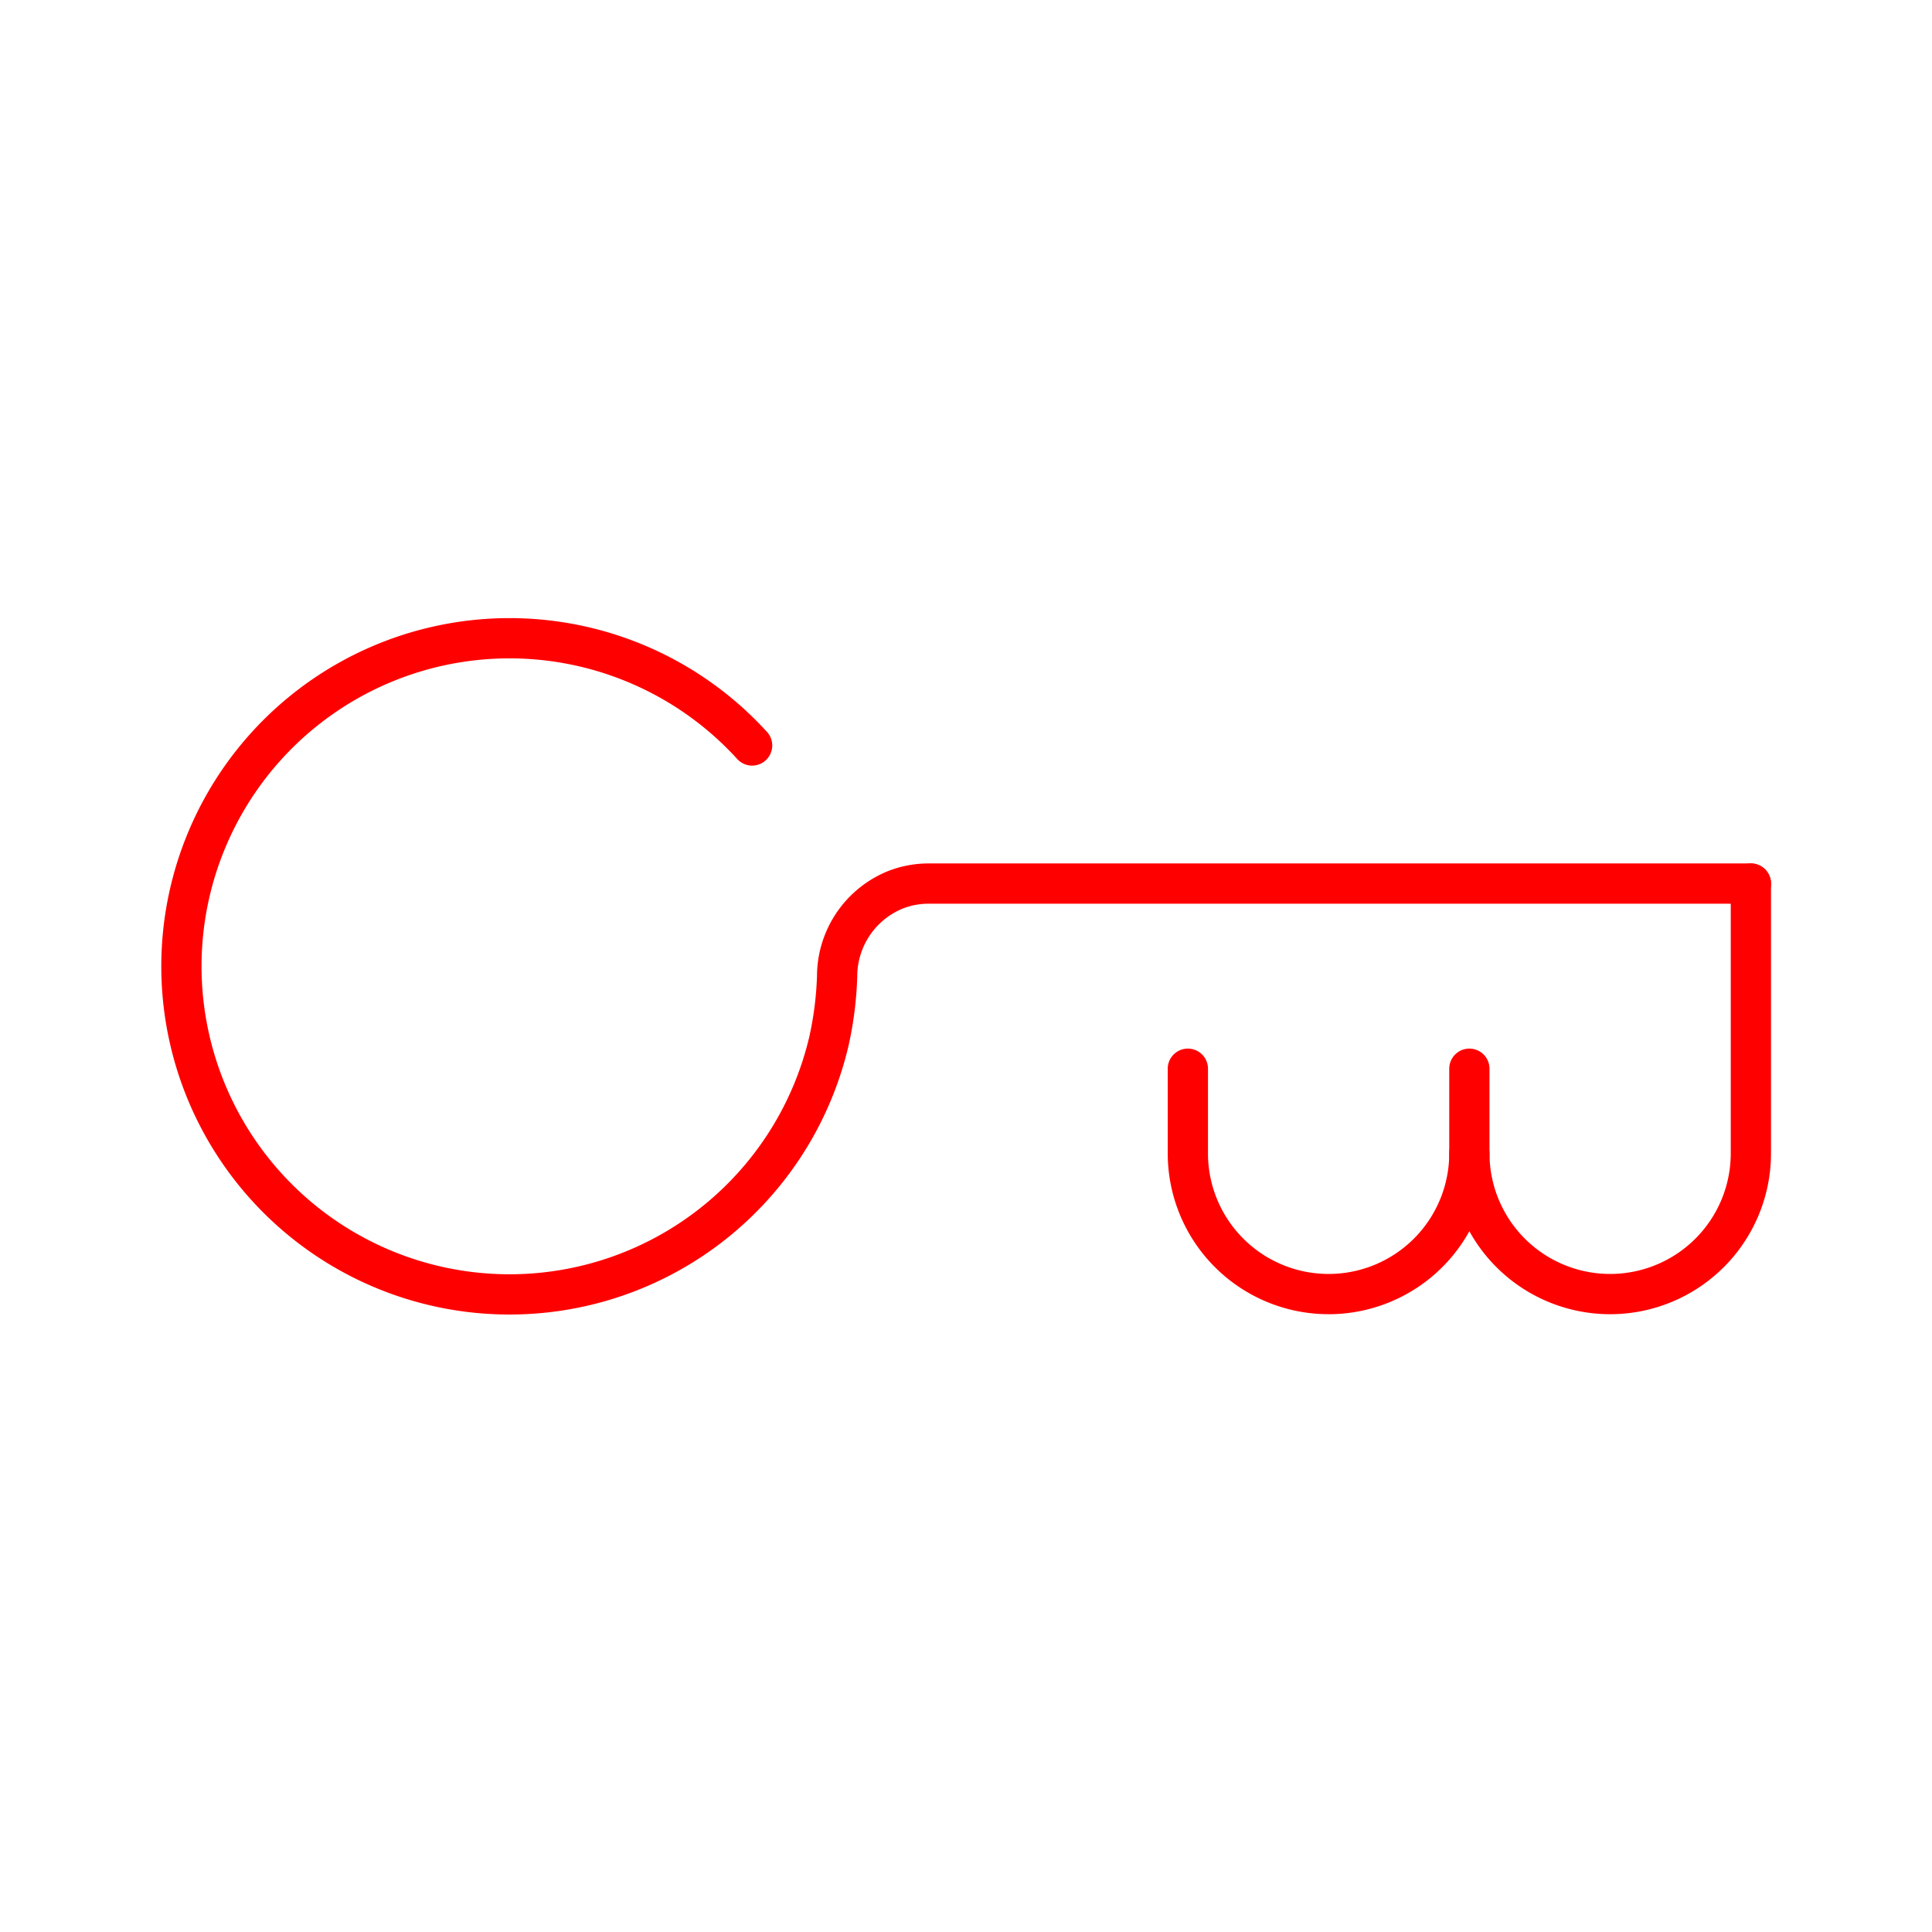 <svg xmlns="http://www.w3.org/2000/svg" viewBox="0 0 48 48"><defs><style>.a{fill:none;stroke:#FF0000;stroke-linecap:round;stroke-linejoin:round;}</style></defs><path class="a" d="M18.686,18.521a8.151,8.151,0,1,0,1.911,7.336,8.652,8.652,0,0,0,.201-1.605A2.323,2.323,0,0,1,22.23,22.114l.014-.006a2.258,2.258,0,0,1,.825-.156H43.5"/><path class="a" d="M36.506,28.654a3.497,3.497,0,1,0,6.994,0v-6.702"/><path class="a" d="M29.512,26.552v2.102a3.497,3.497,0,1,0,6.994,0V26.552"/></svg>